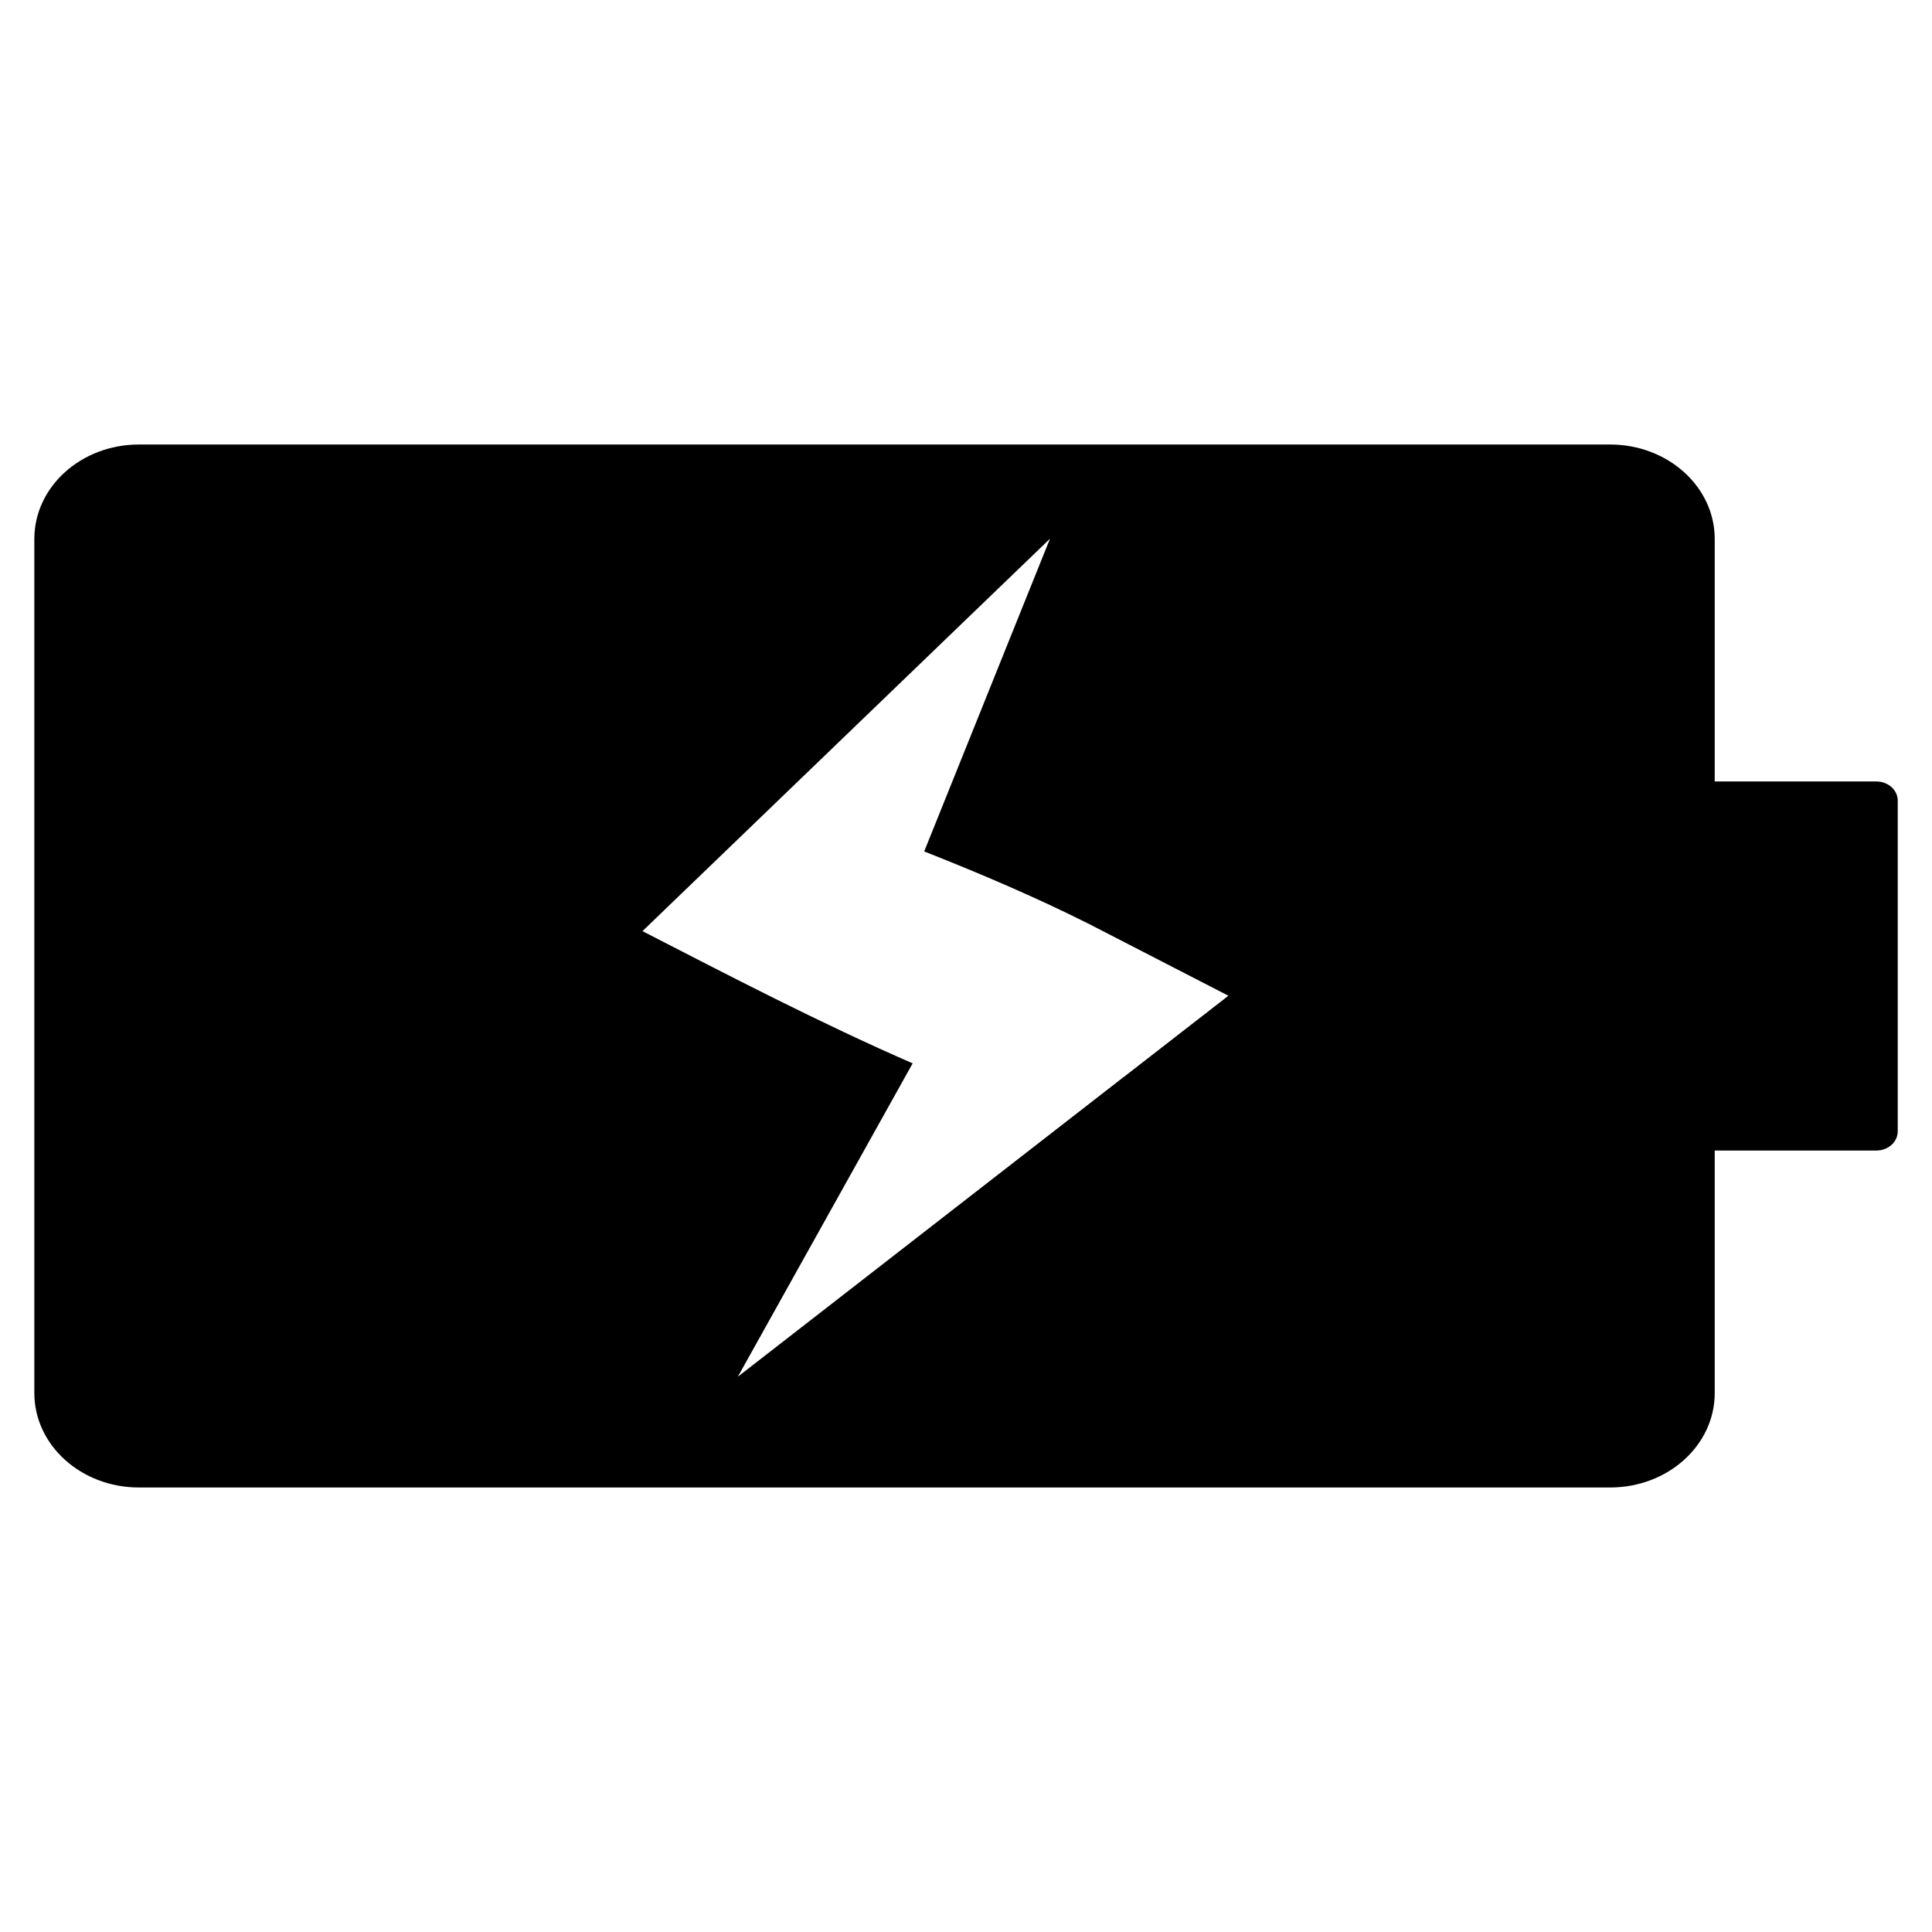 <?xml version="1.0" encoding="UTF-8"?><svg id="grBatterie" xmlns="http://www.w3.org/2000/svg" viewBox="0 0 256 256"><path id="ahp-icon-battcharge" d="M248.64,103.55h-21.43v-32.14c0-6.91-6.21-12.51-13.86-12.51H18.41c-7.66,0-13.86,5.6-13.86,12.51v113.18c0,6.91,6.21,12.51,13.86,12.51h194.94c7.66,0,13.86-5.6,13.86-12.51v-32.14h21.43c1.56,0,2.82-1.14,2.82-2.54v-43.82c0-1.4-1.26-2.54-2.82-2.54ZM148.93,142.68l-51.16,39.74,23.16-41.52c-12.17-5.3-24.43-11.67-35.8-17.52,6.87-6.6,46.26-44.56,54-52l-16.67,41.44c7.38,2.91,14.68,6.02,21.78,9.58,0,0,18.53,9.54,18.53,9.54l-13.84,10.75Z"/></svg>